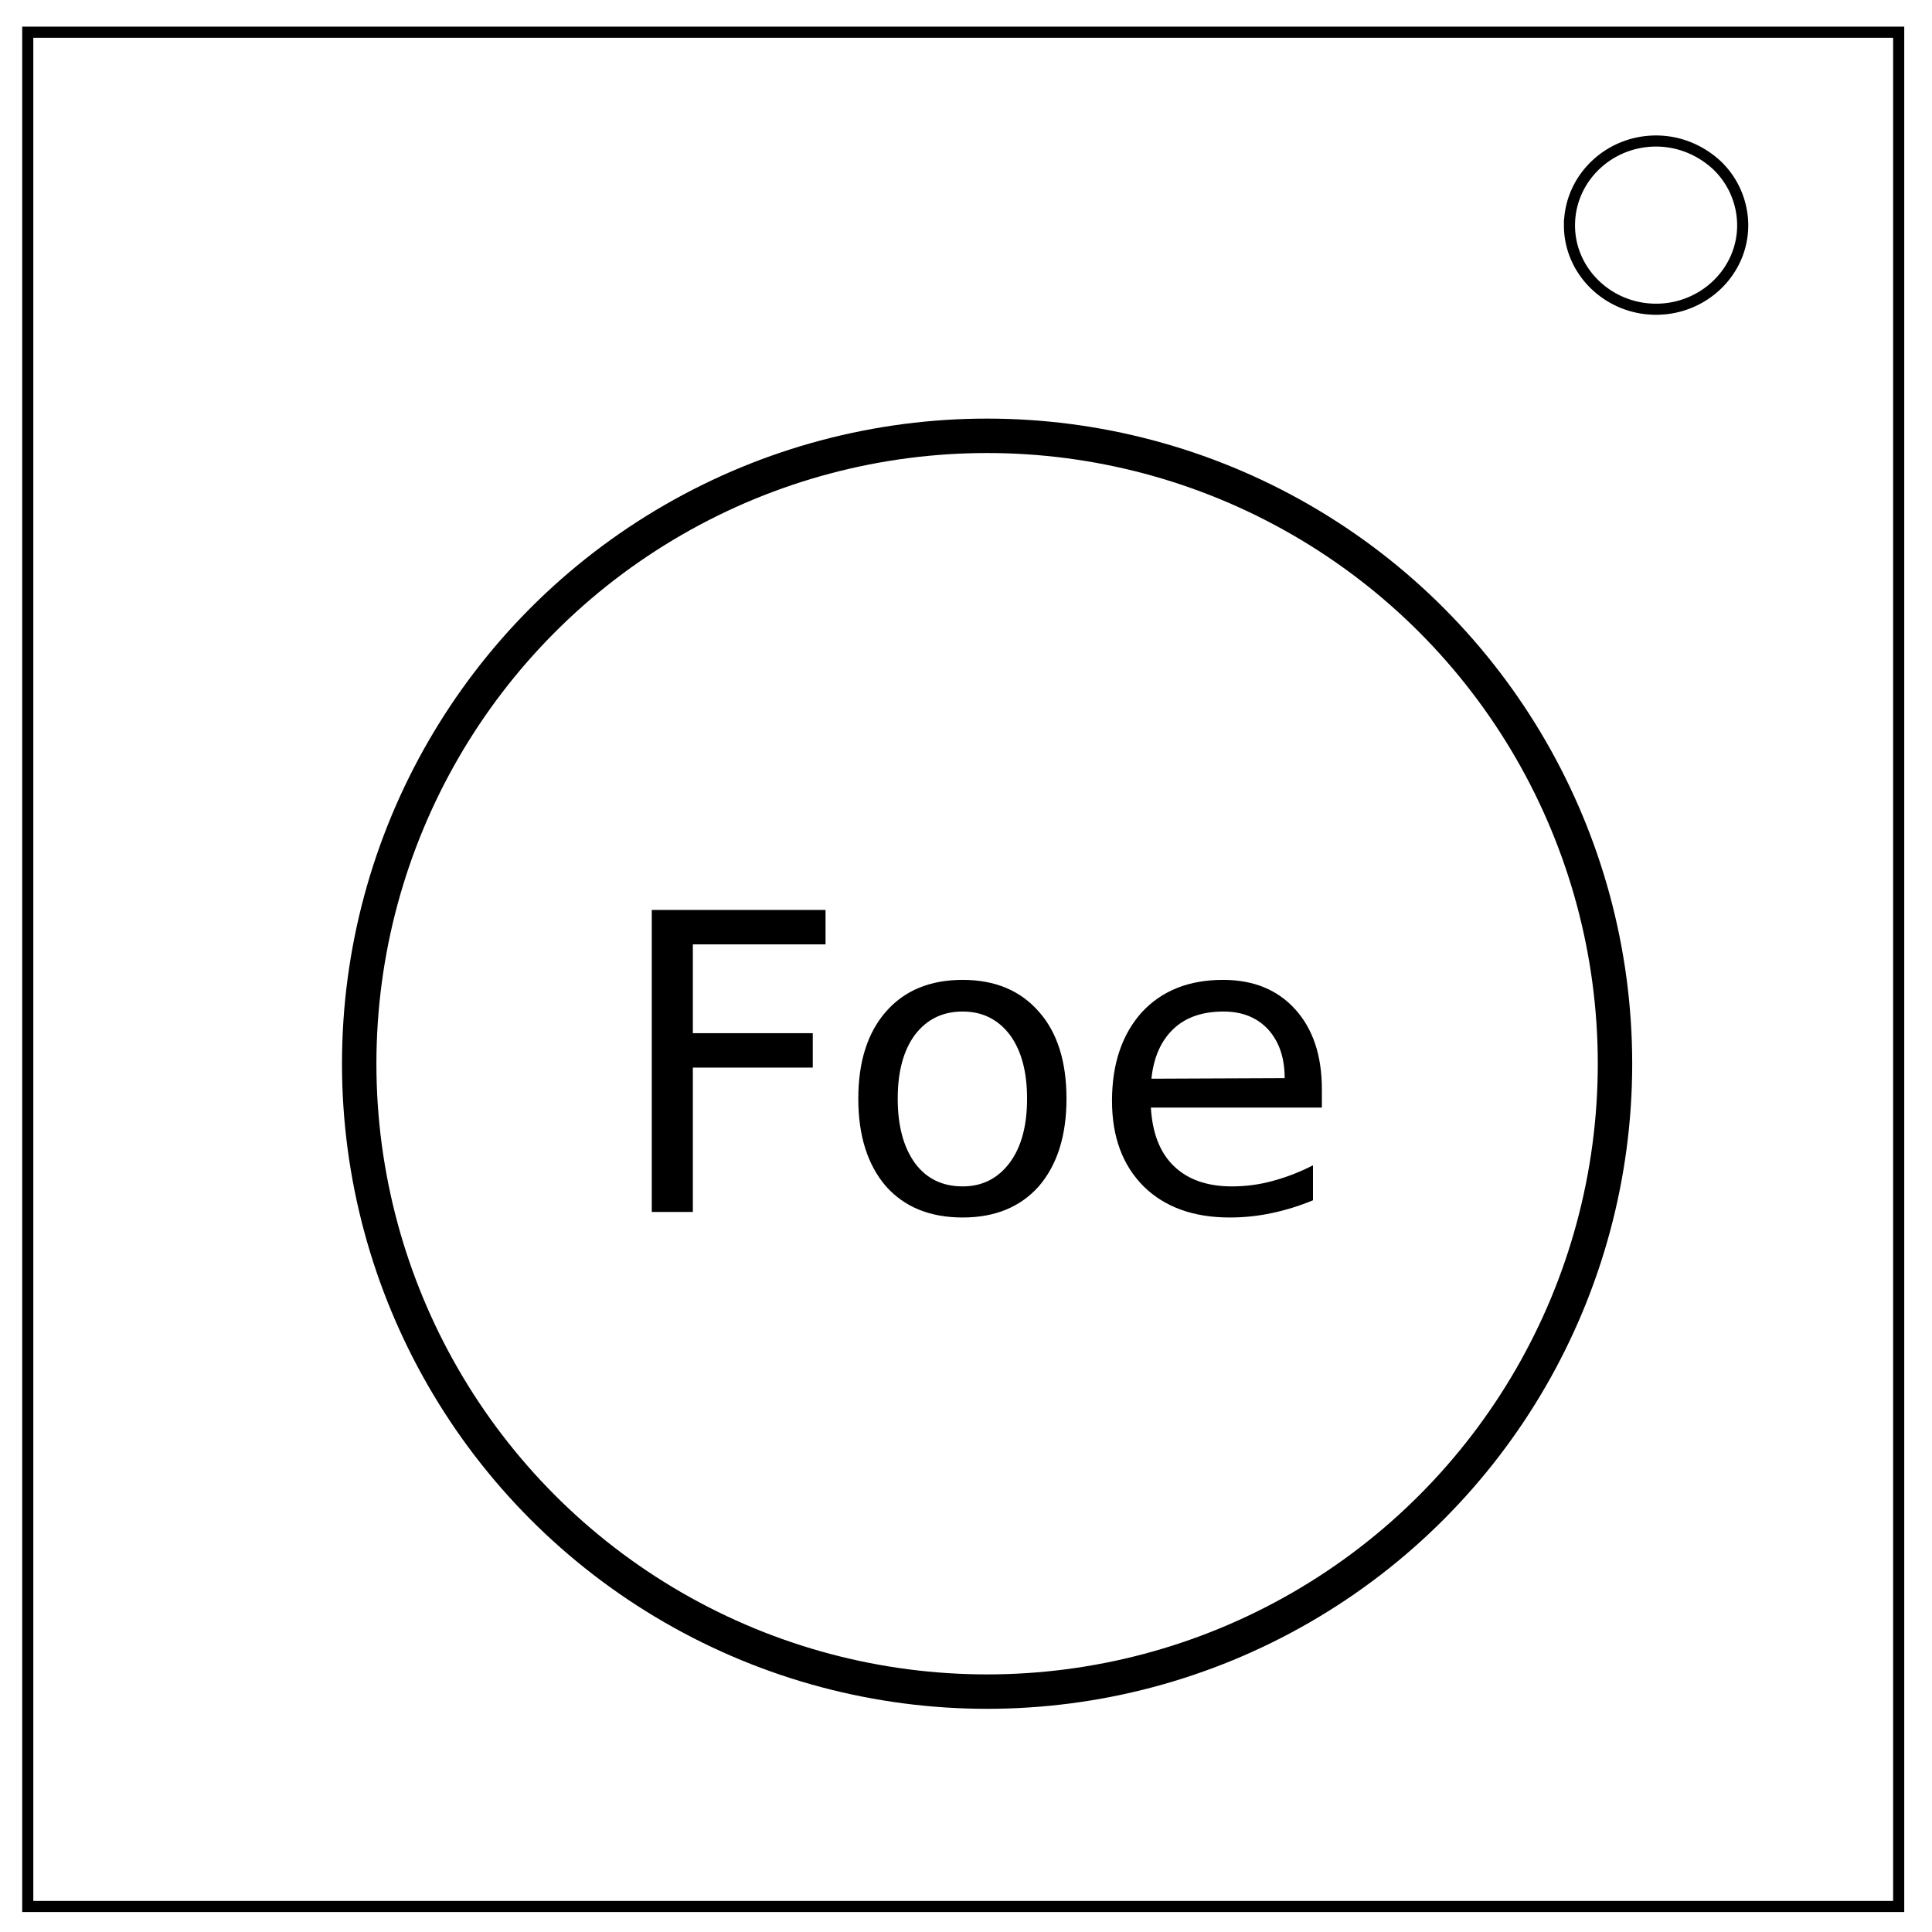 <svg xmlns="http://www.w3.org/2000/svg" fill="none" viewBox="0 0 348 348"><path stroke="#000" stroke-width="2" d="M5 5.8h337v337.6H5z"/><path stroke="#000" stroke-width="2" d="M282.7 40.6c0-8.4 7-15.2 15.6-15.2 4.1 0 8 1.6 11 4.4a15 15 0 0 1 4.6 10.8c0 8.3-7 15.1-15.6 15.1s-15.6-6.8-15.6-15.1z"/><circle cx="177.8" cy="191.6" r="113.1" stroke="#000" stroke-width="6.2"/><path fill="#000" d="M117.4 163.9h31.3v6.2h-23.9v16h21.6v6.2h-21.6v26h-7.4zm56 18.3q-5.4 0-8.6 4.2-3.1 4.2-3.1 11.5t3.1 11.6q3.1 4.2 8.6 4.2 5.3 0 8.5-4.3 3.1-4.2 3.1-11.5t-3.1-11.5q-3.2-4.2-8.5-4.2zm0-5.7q8.7 0 13.7 5.7 5 5.6 5 15.7 0 10-5 15.8-5 5.6-13.7 5.6-8.8 0-13.8-5.6-5-5.8-5-15.8t5-15.7q5-5.7 13.8-5.7zm64.7 19.7v3.3h-30.8q.4 6.9 4.1 10.5 3.8 3.7 10.5 3.7 3.8 0 7.4-1 3.7-1 7.2-2.8v6.3q-3.6 1.5-7.4 2.3-3.7.8-7.6.8-9.8 0-15.5-5.6-5.7-5.7-5.7-15.4 0-10 5.4-16 5.4-5.8 14.6-5.8 8.2 0 13 5.3 4.8 5.3 4.8 14.4zm-6.7-2q0-5.5-3-8.8-3-3.2-8-3.2-5.7 0-9 3.1-3.4 3.2-4 9z"/></svg>
